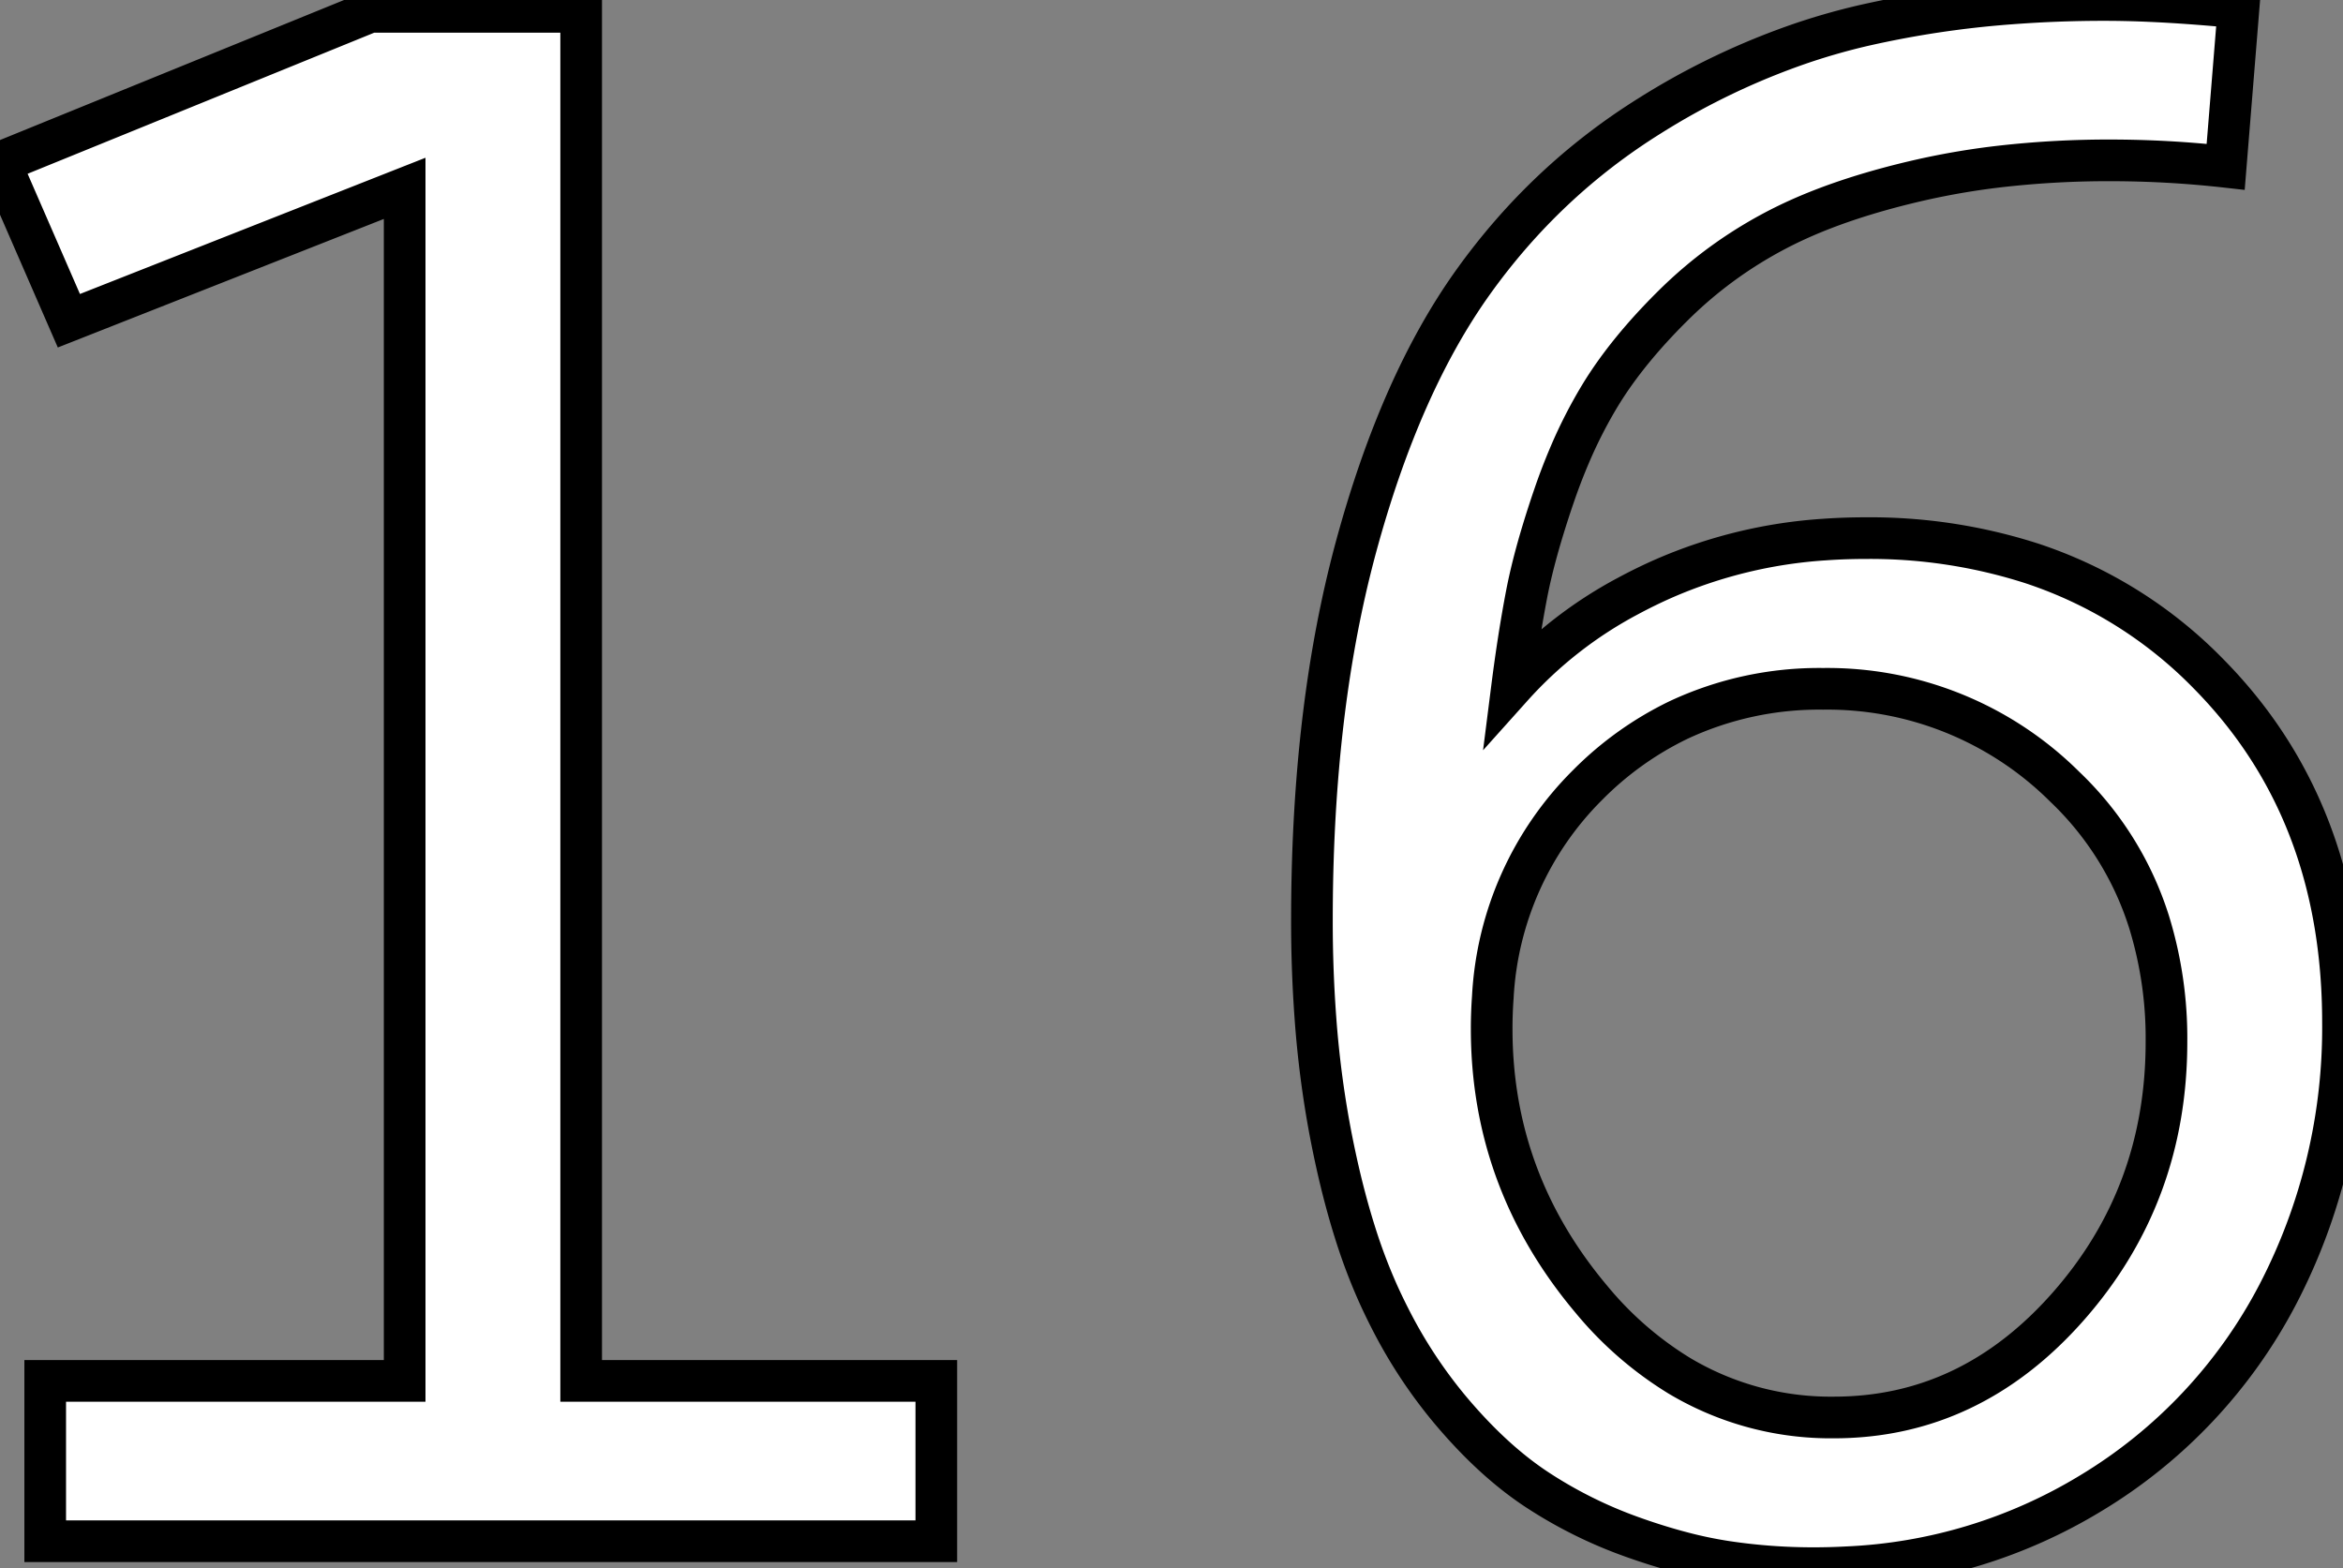 <svg width="106.3" height="71.143" viewBox="0 0 106.3 71.143" xmlns="http://www.w3.org/2000/svg"><rect x="0" y="0" width="106.3" height="71.143" fill="#808080" stroke="none"/><g id="svgGroup" stroke-linecap="round" fill-rule="evenodd" font-size="9pt" stroke="#000000" stroke-width="0.5mm" fill="#ffffff" style="stroke:#000000;stroke-width:0.5mm;fill:#ffffff"><path d="M 0 7.373 L 16.797 0.537 L 26.367 0.537 L 26.367 62.647 L 42.48 62.647 L 42.48 69.922 L 2.051 69.922 L 2.051 62.647 L 18.359 62.647 L 18.359 8.545 L 3.125 14.551 L 0 7.373 Z M 101.563 0.342 L 100.977 7.568 A 47.282 47.282 0 0 0 95.752 7.275 A 43.476 43.476 0 0 0 90.866 7.538 A 33.985 33.985 0 0 0 87.183 8.154 Q 83.949 8.886 81.579 9.957 A 18.883 18.883 0 0 0 80.664 10.4 Q 78.027 11.768 75.928 13.843 Q 73.828 15.918 72.607 17.92 A 21.378 21.378 0 0 0 71.216 20.639 A 26.65 26.65 0 0 0 70.508 22.485 A 45.752 45.752 0 0 0 69.921 24.315 Q 69.653 25.22 69.463 26.024 A 22.652 22.652 0 0 0 69.263 26.953 A 59.364 59.364 0 0 0 68.915 28.955 A 77.338 77.338 0 0 0 68.604 31.152 A 19.069 19.069 0 0 1 73.861 27.04 A 22.859 22.859 0 0 1 75.488 26.245 A 21.747 21.747 0 0 1 82.781 24.478 A 25.898 25.898 0 0 1 84.619 24.414 A 23.957 23.957 0 0 1 92.166 25.555 A 19.926 19.926 0 0 1 100.22 30.591 Q 106.299 36.768 106.299 46.387 A 26.165 26.165 0 0 1 103.345 58.716 A 22.884 22.884 0 0 1 94.849 67.749 A 23.213 23.213 0 0 1 83.796 71.102 A 28.17 28.17 0 0 1 82.275 71.143 Q 80.273 71.143 78.32 70.85 A 19.355 19.355 0 0 1 76.276 70.422 Q 75.274 70.159 74.192 69.778 A 31.439 31.439 0 0 1 74.048 69.727 A 20.2 20.2 0 0 1 69.727 67.578 Q 67.725 66.26 65.796 63.965 A 21.975 21.975 0 0 1 63.049 59.784 A 25.363 25.363 0 0 1 62.524 58.691 A 25.42 25.42 0 0 1 61.465 55.879 Q 61.005 54.418 60.631 52.726 A 48.101 48.101 0 0 1 60.352 51.367 A 45.803 45.803 0 0 1 59.68 46.185 A 59.675 59.675 0 0 1 59.521 41.748 Q 59.521 32.851 61.252 25.852 A 47.595 47.595 0 0 1 61.523 24.805 Q 63.525 17.432 66.821 12.817 Q 70.117 8.203 74.854 5.249 A 32.936 32.936 0 0 1 81.801 1.936 A 29.423 29.423 0 0 1 84.595 1.147 A 45.108 45.108 0 0 1 91.204 0.161 A 55.885 55.885 0 0 1 95.508 0 A 46.478 46.478 0 0 1 97.549 0.048 Q 99.365 0.128 101.563 0.342 Z M 82.715 31.25 A 15.042 15.042 0 0 0 76.158 32.663 A 14.931 14.931 0 0 0 72.046 35.596 A 14.647 14.647 0 0 0 67.728 45.234 A 19.636 19.636 0 0 0 67.676 46.68 Q 67.676 53.564 72.192 58.936 A 15.986 15.986 0 0 0 76.188 62.413 A 13.383 13.383 0 0 0 83.203 64.307 Q 89.404 64.307 93.848 59.253 Q 98.291 54.199 98.291 47.266 A 17.905 17.905 0 0 0 97.5 41.822 A 14.47 14.47 0 0 0 93.677 35.693 A 15.264 15.264 0 0 0 82.715 31.25 Z" vector-effect="non-scaling-stroke"/></g></svg>